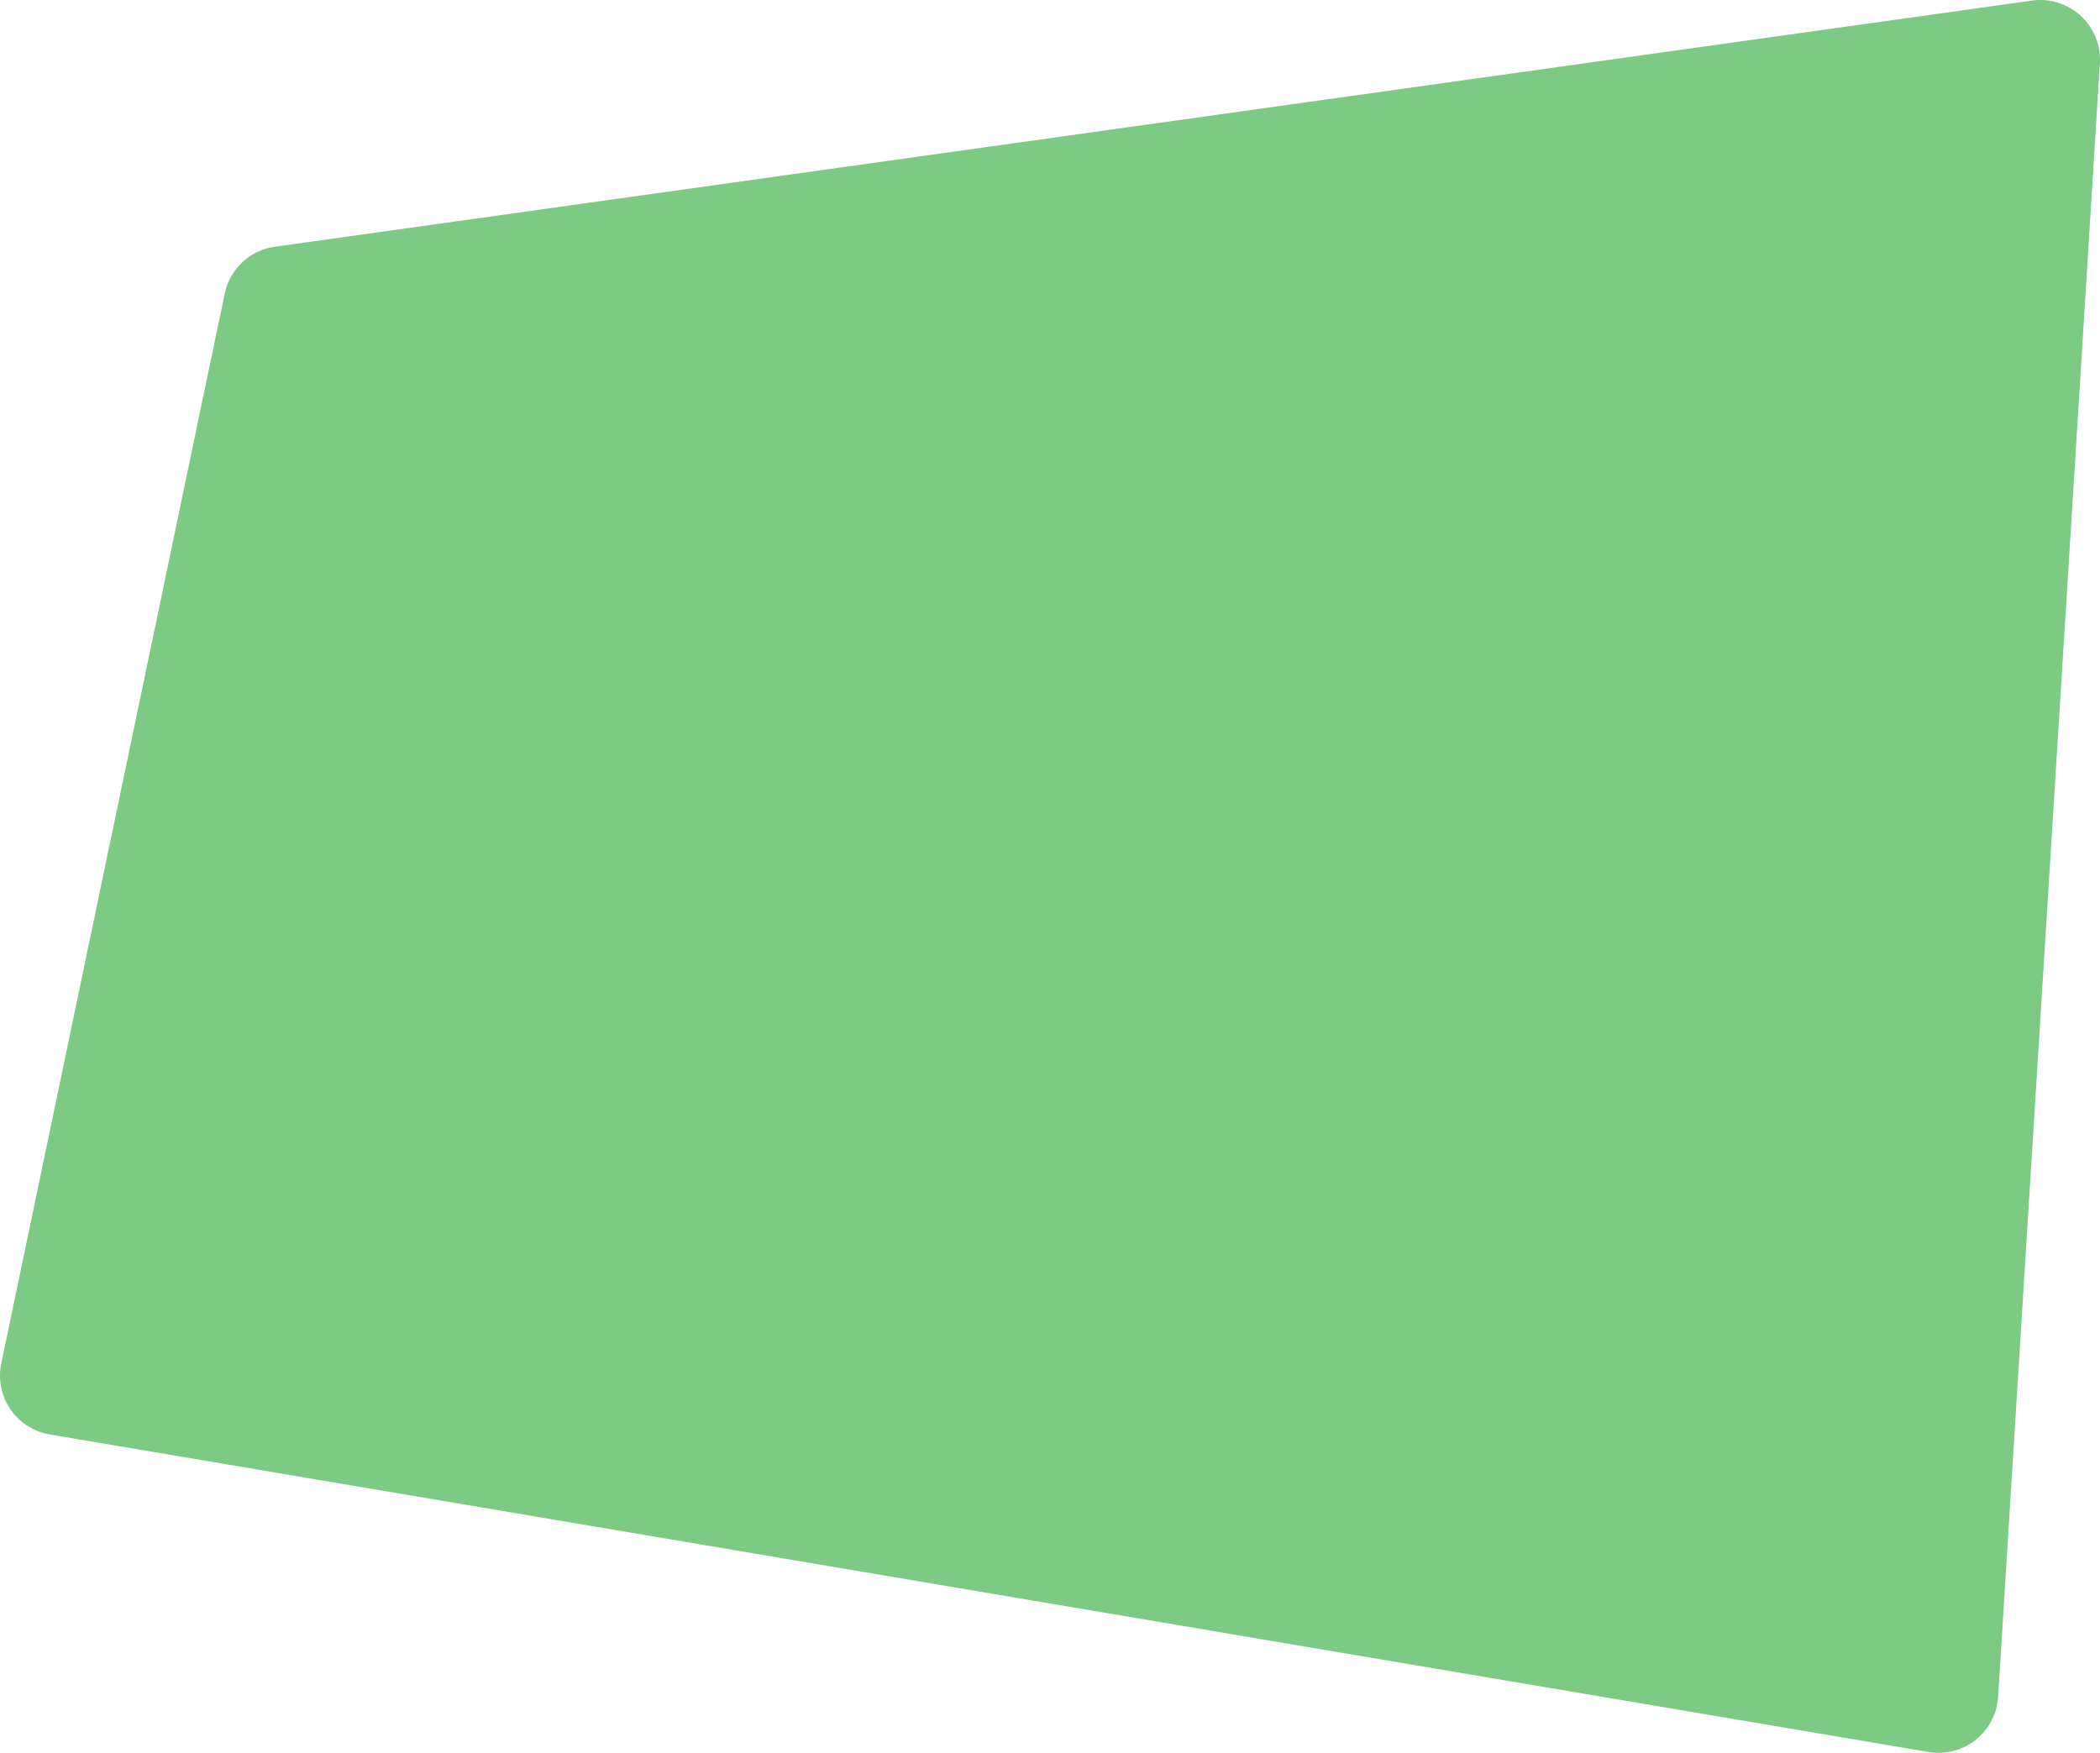 <svg xmlns="http://www.w3.org/2000/svg" width="703.694" height="587.38" viewBox="0 0 703.694 587.38">
  <path id="bggreen" d="M79.125,101.6a20,20,0,0,1,16.8-15.718L684.741,3.4a20,20,0,0,1,22.736,21.05l-34.1,547.371A20,20,0,0,1,650.087,590.3L20.494,483.893A20,20,0,0,1,4.25,460.083Z" transform="translate(-3.823 -3.201)" fill="#7cca84"/>
</svg>
